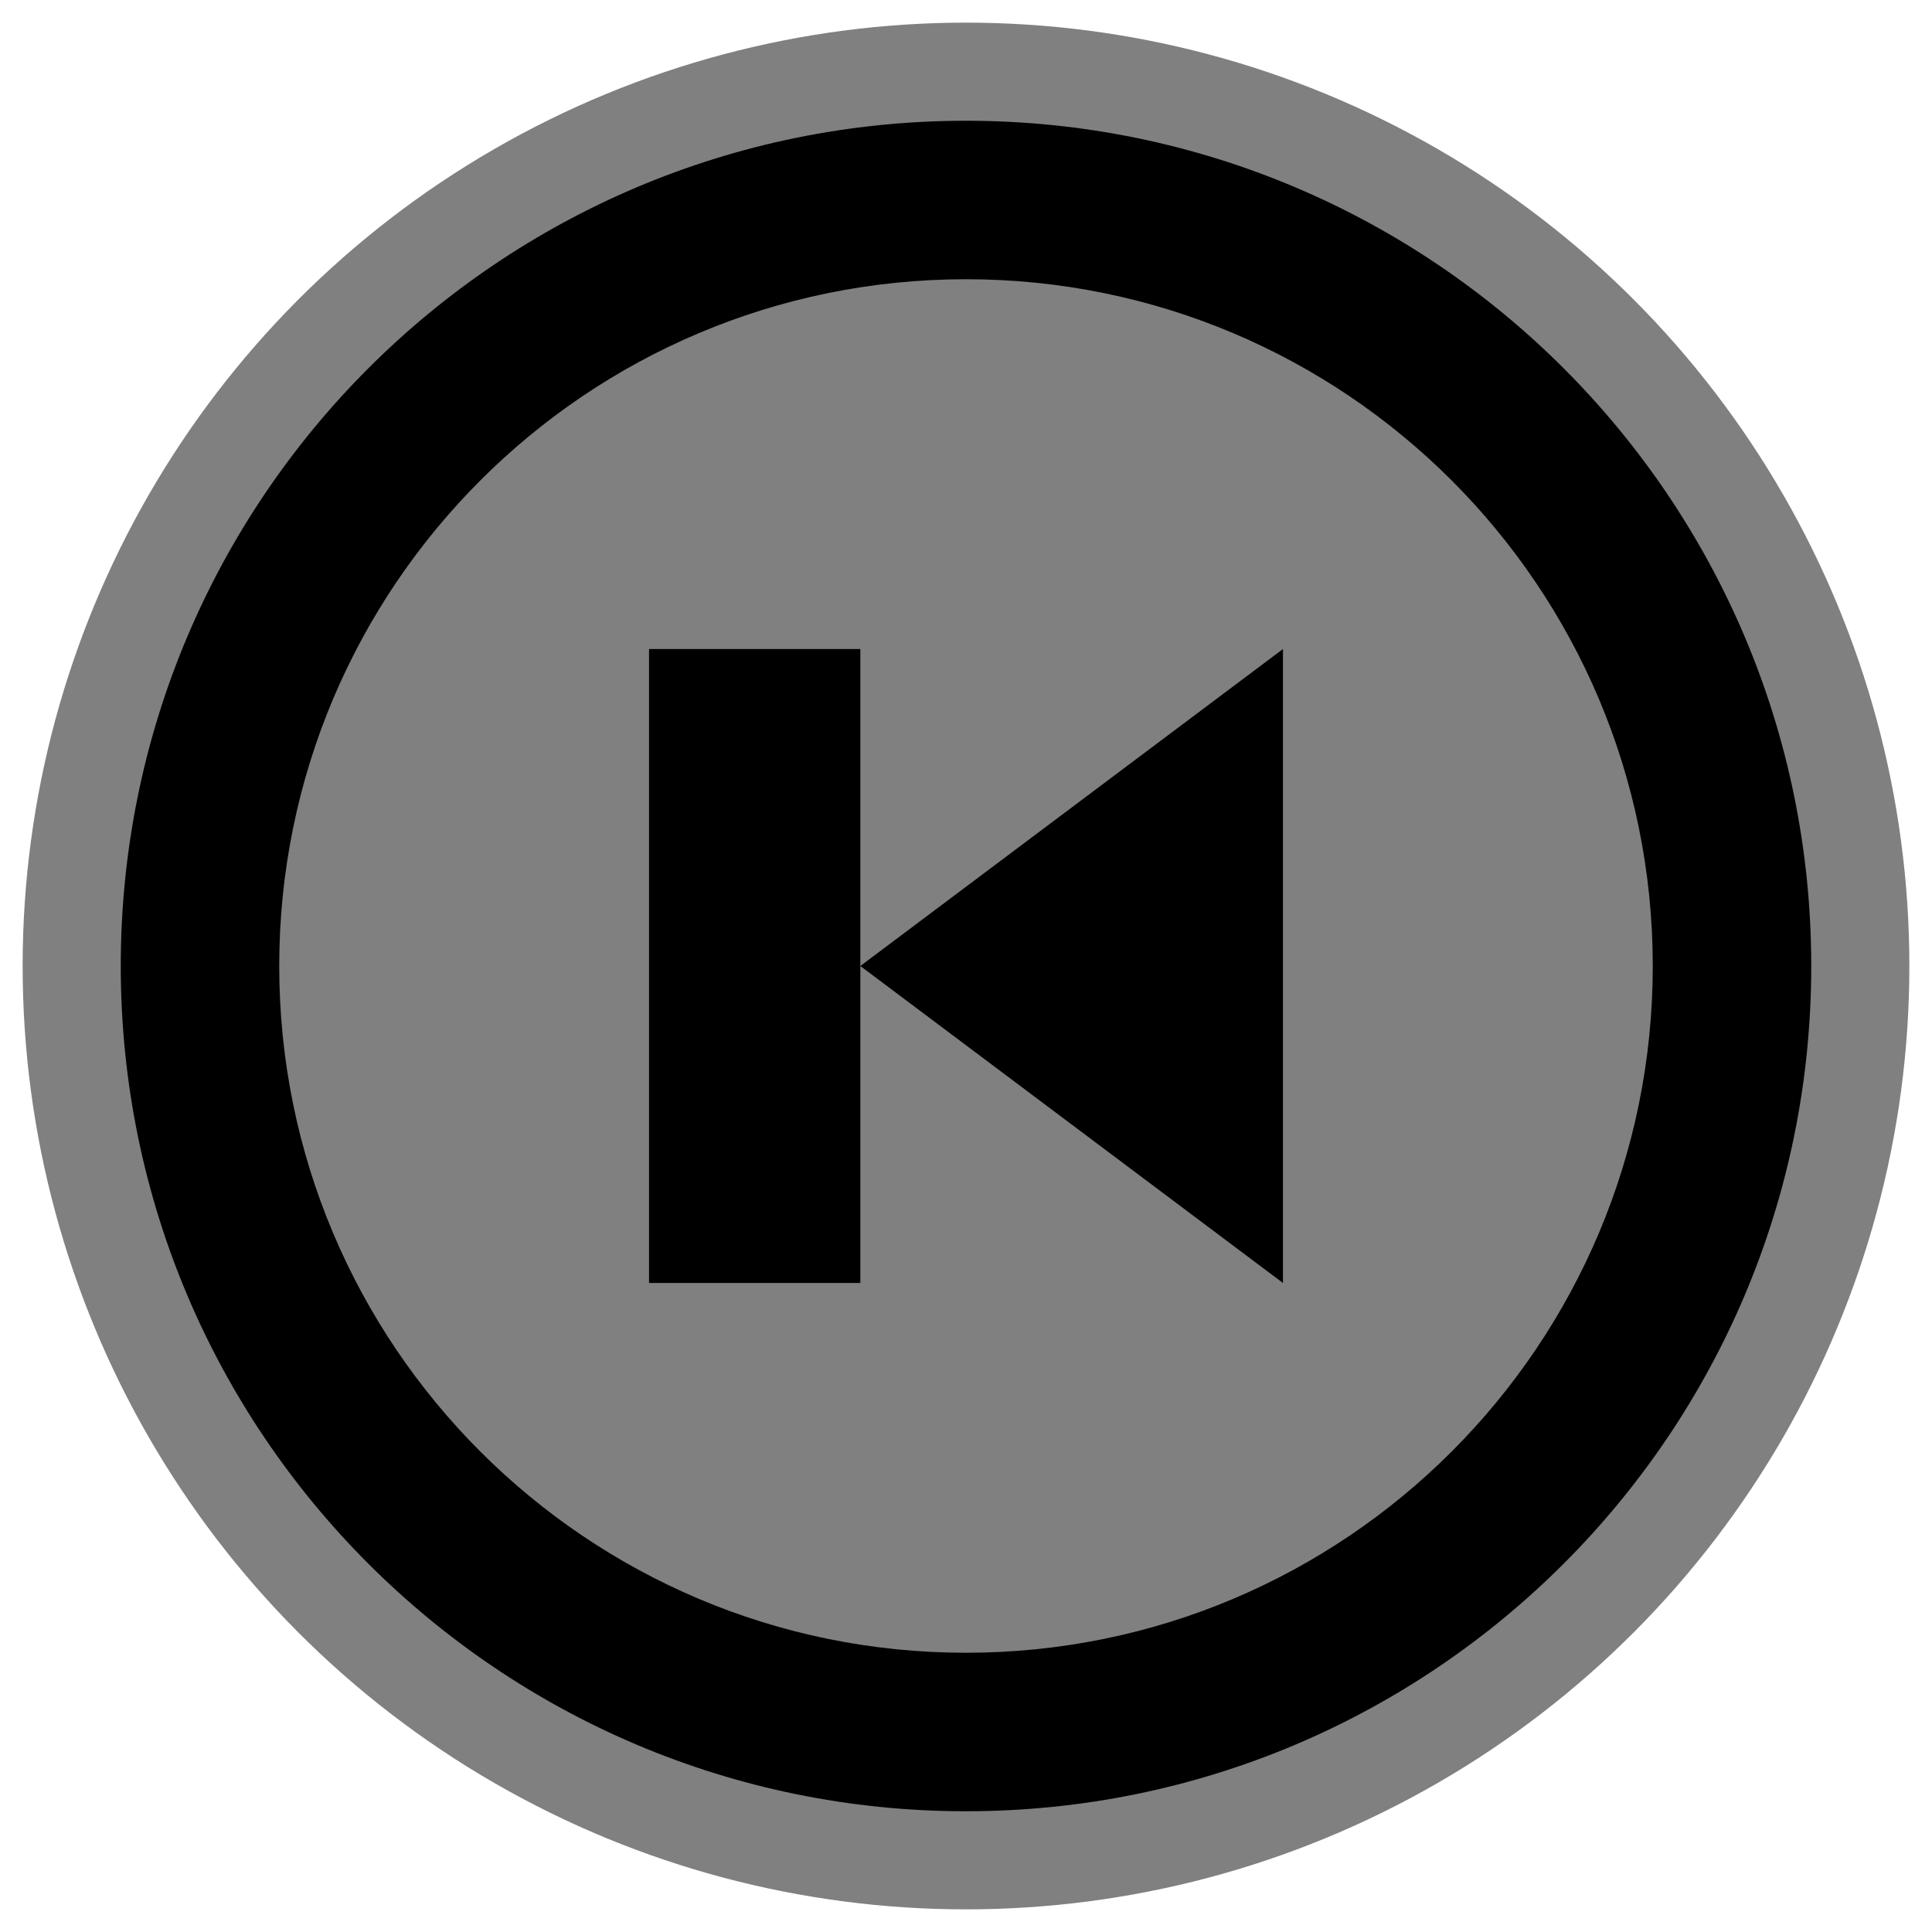 <!-- Generated by IcoMoon.io -->
<svg version="1.1" xmlns="http://www.w3.org/2000/svg" width="512" height="512" viewBox="0 0 512 512">
  <circle fill="gray" cx="256" cy="256" r="250"></circle>
  <path fill="black" d="M256 32c-123.712 0-224 100.288-224 224s100.288 224 224 224 224-100.288 224-224-100.288-224-224-224zM256 438c-100.516 0-182-81.484-182-182s81.484-182 182-182 182 81.484 182 182-81.484 182-182 182z"></path>
  <path fill="black" d="M228 256l112-84v168z"></path>
  <path fill="black" d="M172 172h56v168h-56v-168z"></path>
</svg>
